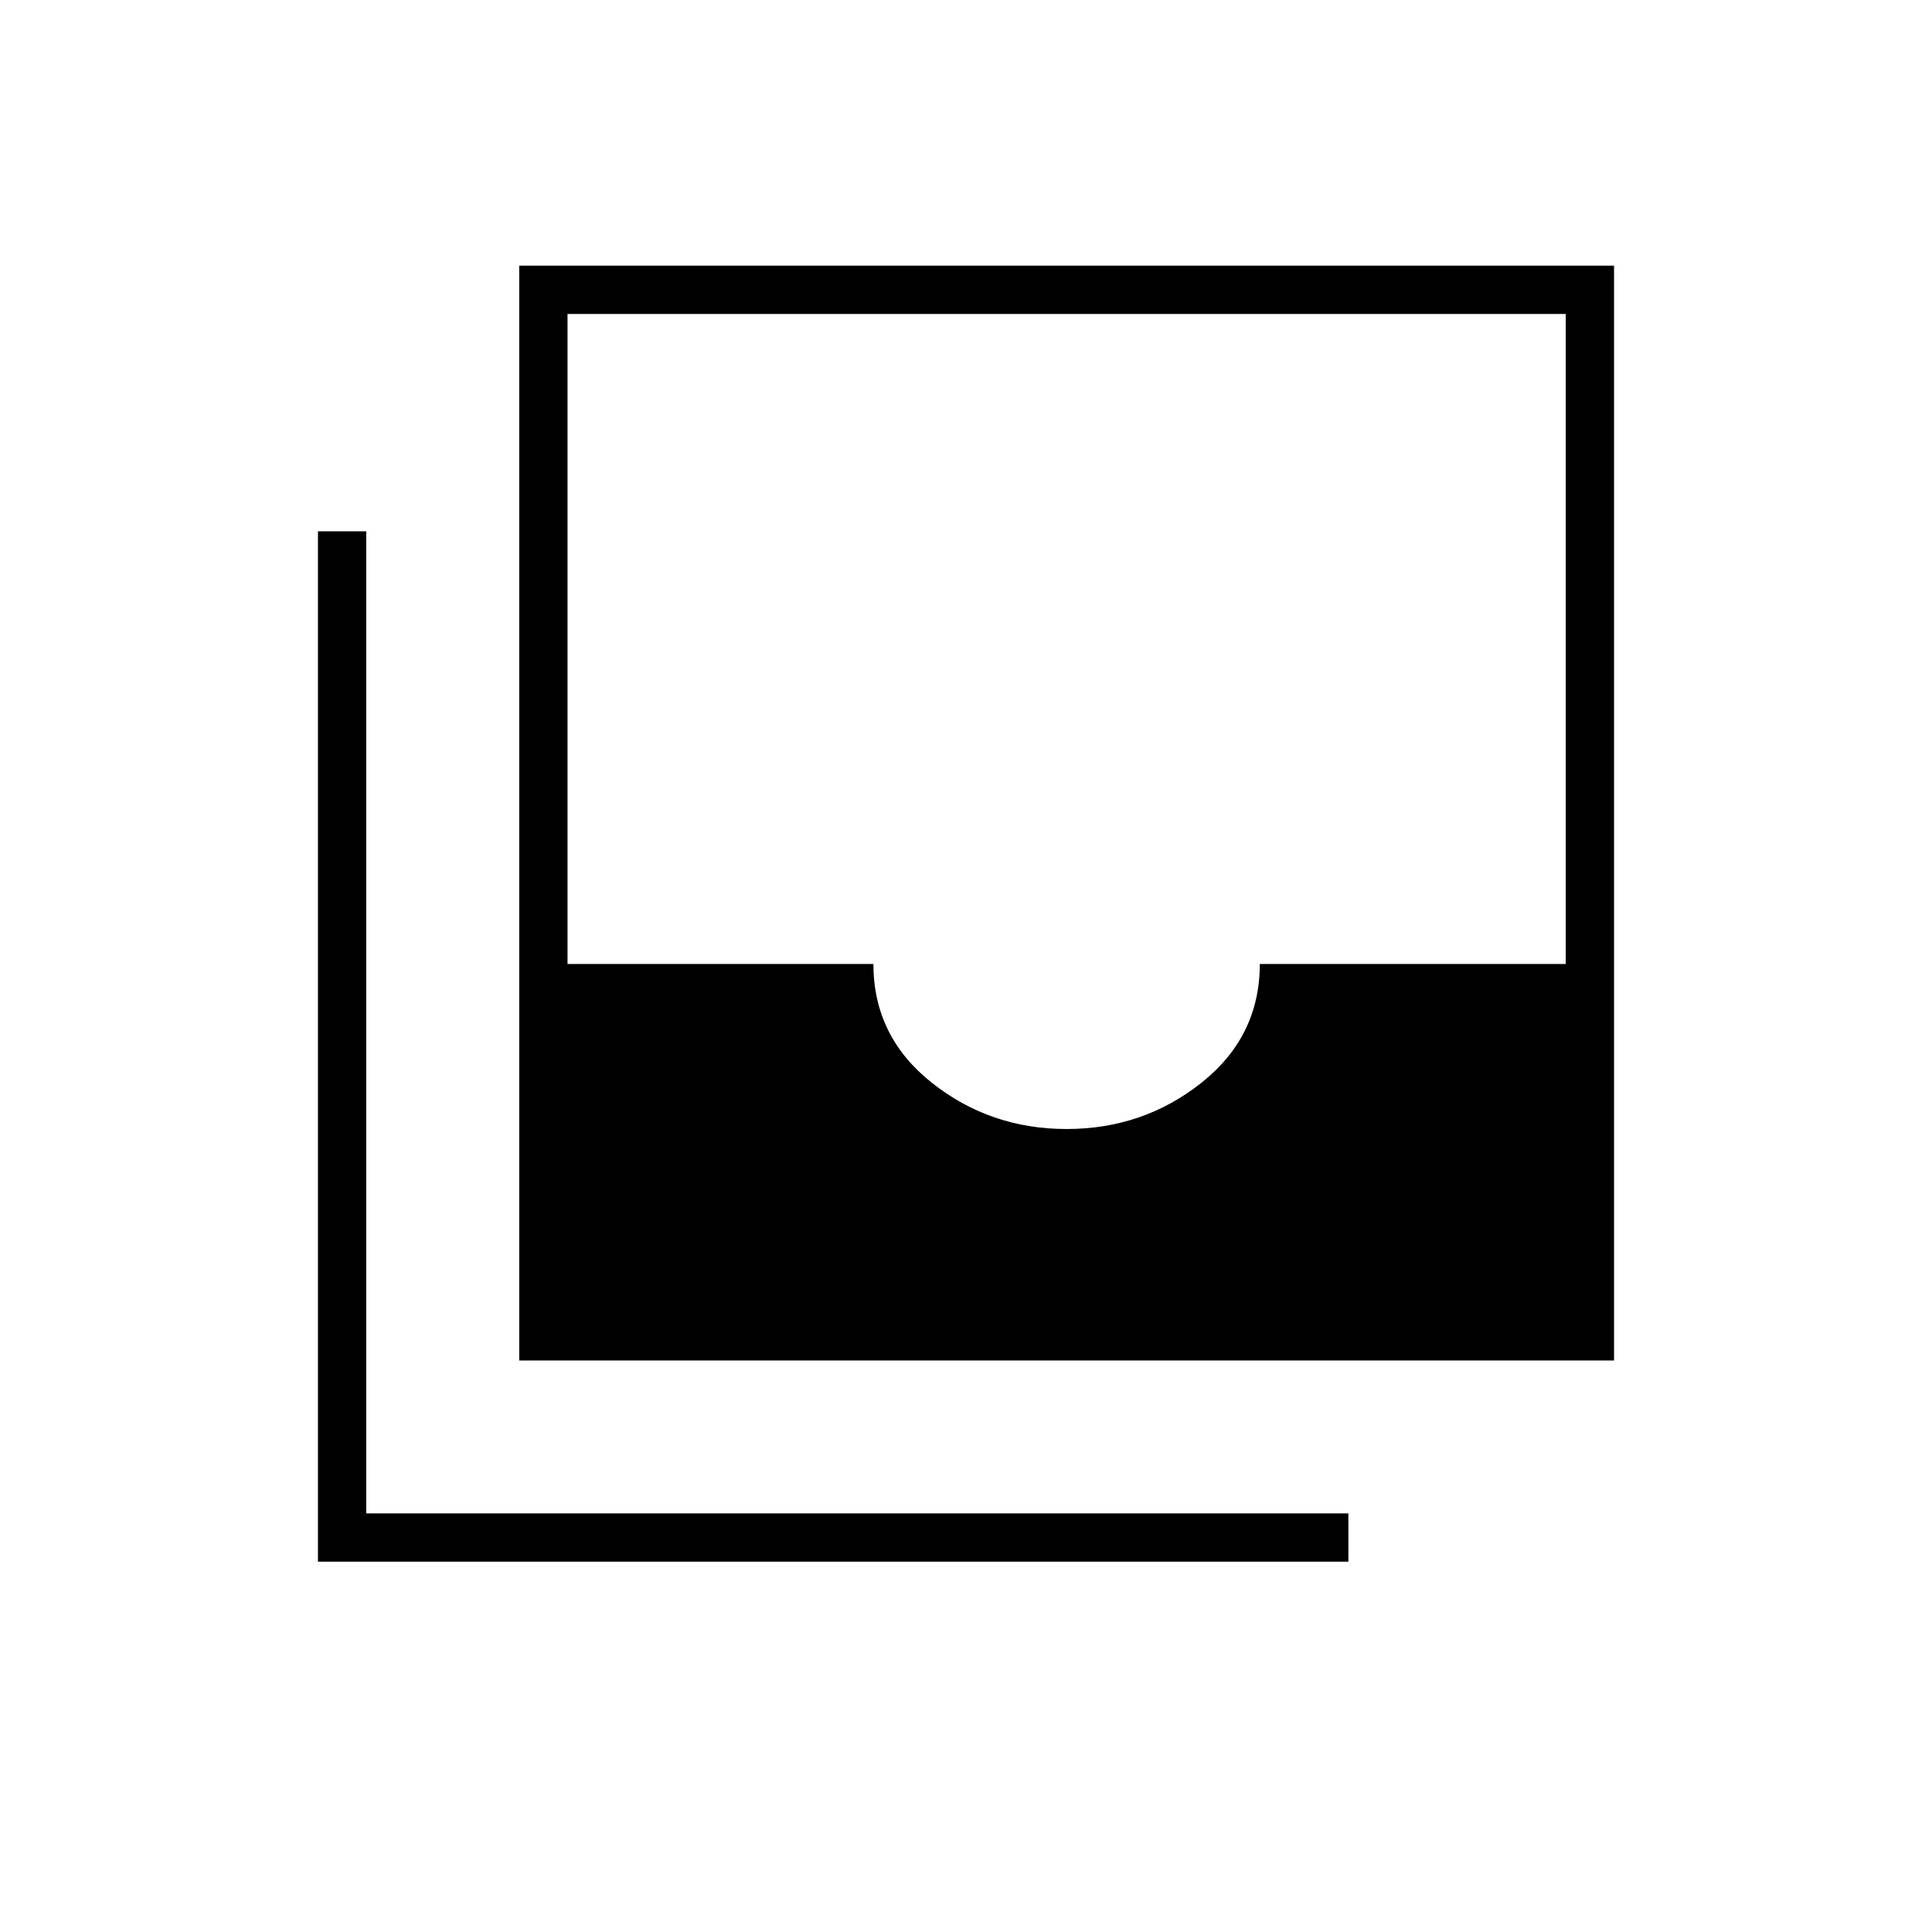 <svg xmlns="http://www.w3.org/2000/svg" height="40" width="40"><path d="M22.083 23.375Q23.667 23.375 24.875 22.417Q26.083 21.458 26.083 19.958H32.417V6.5H11.75V19.958H18.083Q18.083 21.458 19.292 22.417Q20.5 23.375 22.083 23.375ZM10.75 28.167V5.5H33.417V28.167ZM6.583 32.333V11H7.583V31.333H27.917V32.333Z"/></svg>
